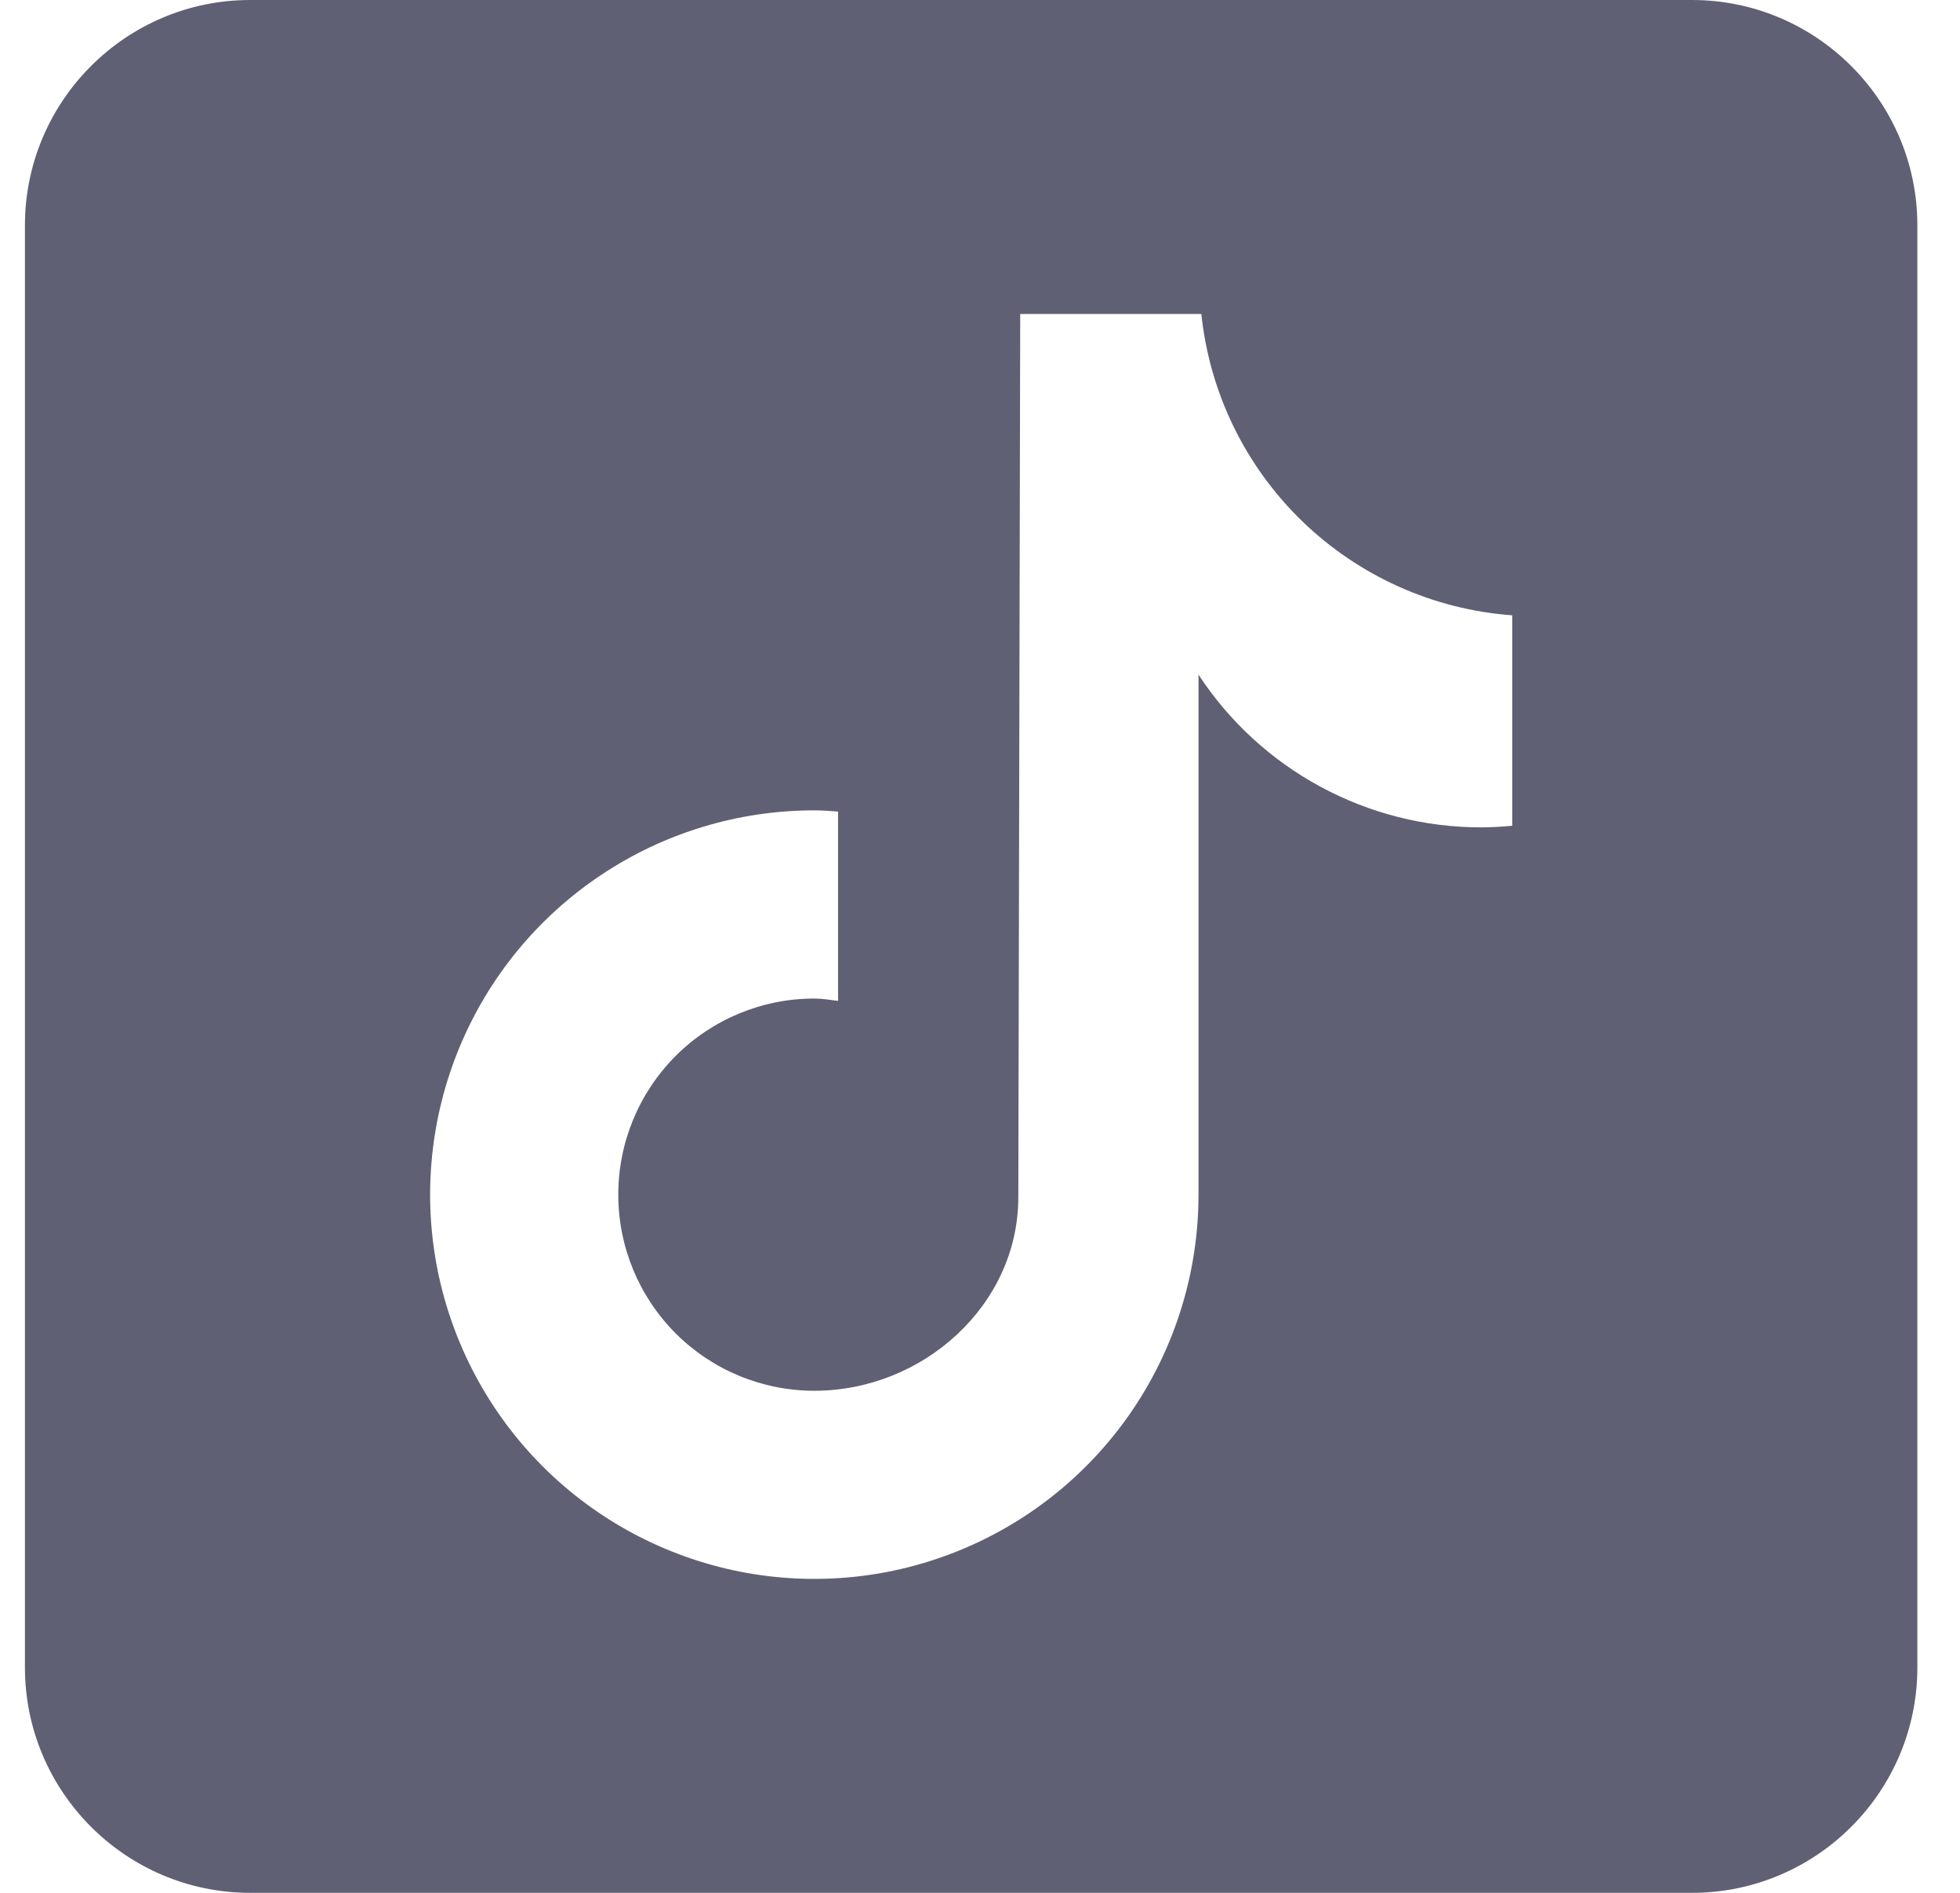 <svg width="29" height="28" viewBox="0 0 29 28" fill="none" xmlns="http://www.w3.org/2000/svg">
<g clip-path="url(#clip0_111_3856)">
<path d="M25.035 0H3.702C1.864 0 0.369 1.495 0.369 3.333V24.667C0.369 26.505 1.864 28 3.702 28H25.035C26.873 28 28.369 26.505 28.369 24.667V3.333C28.369 1.495 26.873 0 25.035 0ZM22.373 12.215C22.22 12.23 22.067 12.238 21.913 12.239C21.084 12.239 20.267 12.032 19.538 11.638C18.808 11.244 18.188 10.674 17.733 9.98V17.671C17.733 18.796 17.4 19.895 16.776 20.829C16.151 21.764 15.263 22.493 14.224 22.923C13.186 23.354 12.043 23.466 10.94 23.247C9.837 23.027 8.824 22.486 8.029 21.691C7.234 20.896 6.693 19.883 6.473 18.78C6.254 17.678 6.367 16.535 6.797 15.496C7.227 14.457 7.956 13.569 8.891 12.945C9.825 12.32 10.925 11.987 12.049 11.987C12.168 11.987 12.284 11.997 12.4 12.005V14.806C12.284 14.792 12.169 14.771 12.049 14.771C11.279 14.771 10.541 15.076 9.997 15.62C9.453 16.165 9.148 16.902 9.148 17.672C9.148 18.442 9.453 19.179 9.997 19.724C10.541 20.268 11.279 20.573 12.049 20.573C13.652 20.573 15.067 19.311 15.067 17.708L15.095 4.645H17.775C17.897 5.81 18.425 6.894 19.266 7.709C20.107 8.523 21.208 9.017 22.375 9.102V12.215" fill="#5F6073"/>
</g>
<defs>
<clipPath id="clip0_111_3856">
<rect width="28" height="28" fill="white" transform="translate(0.369)"/>
</clipPath>
</defs>
</svg>
